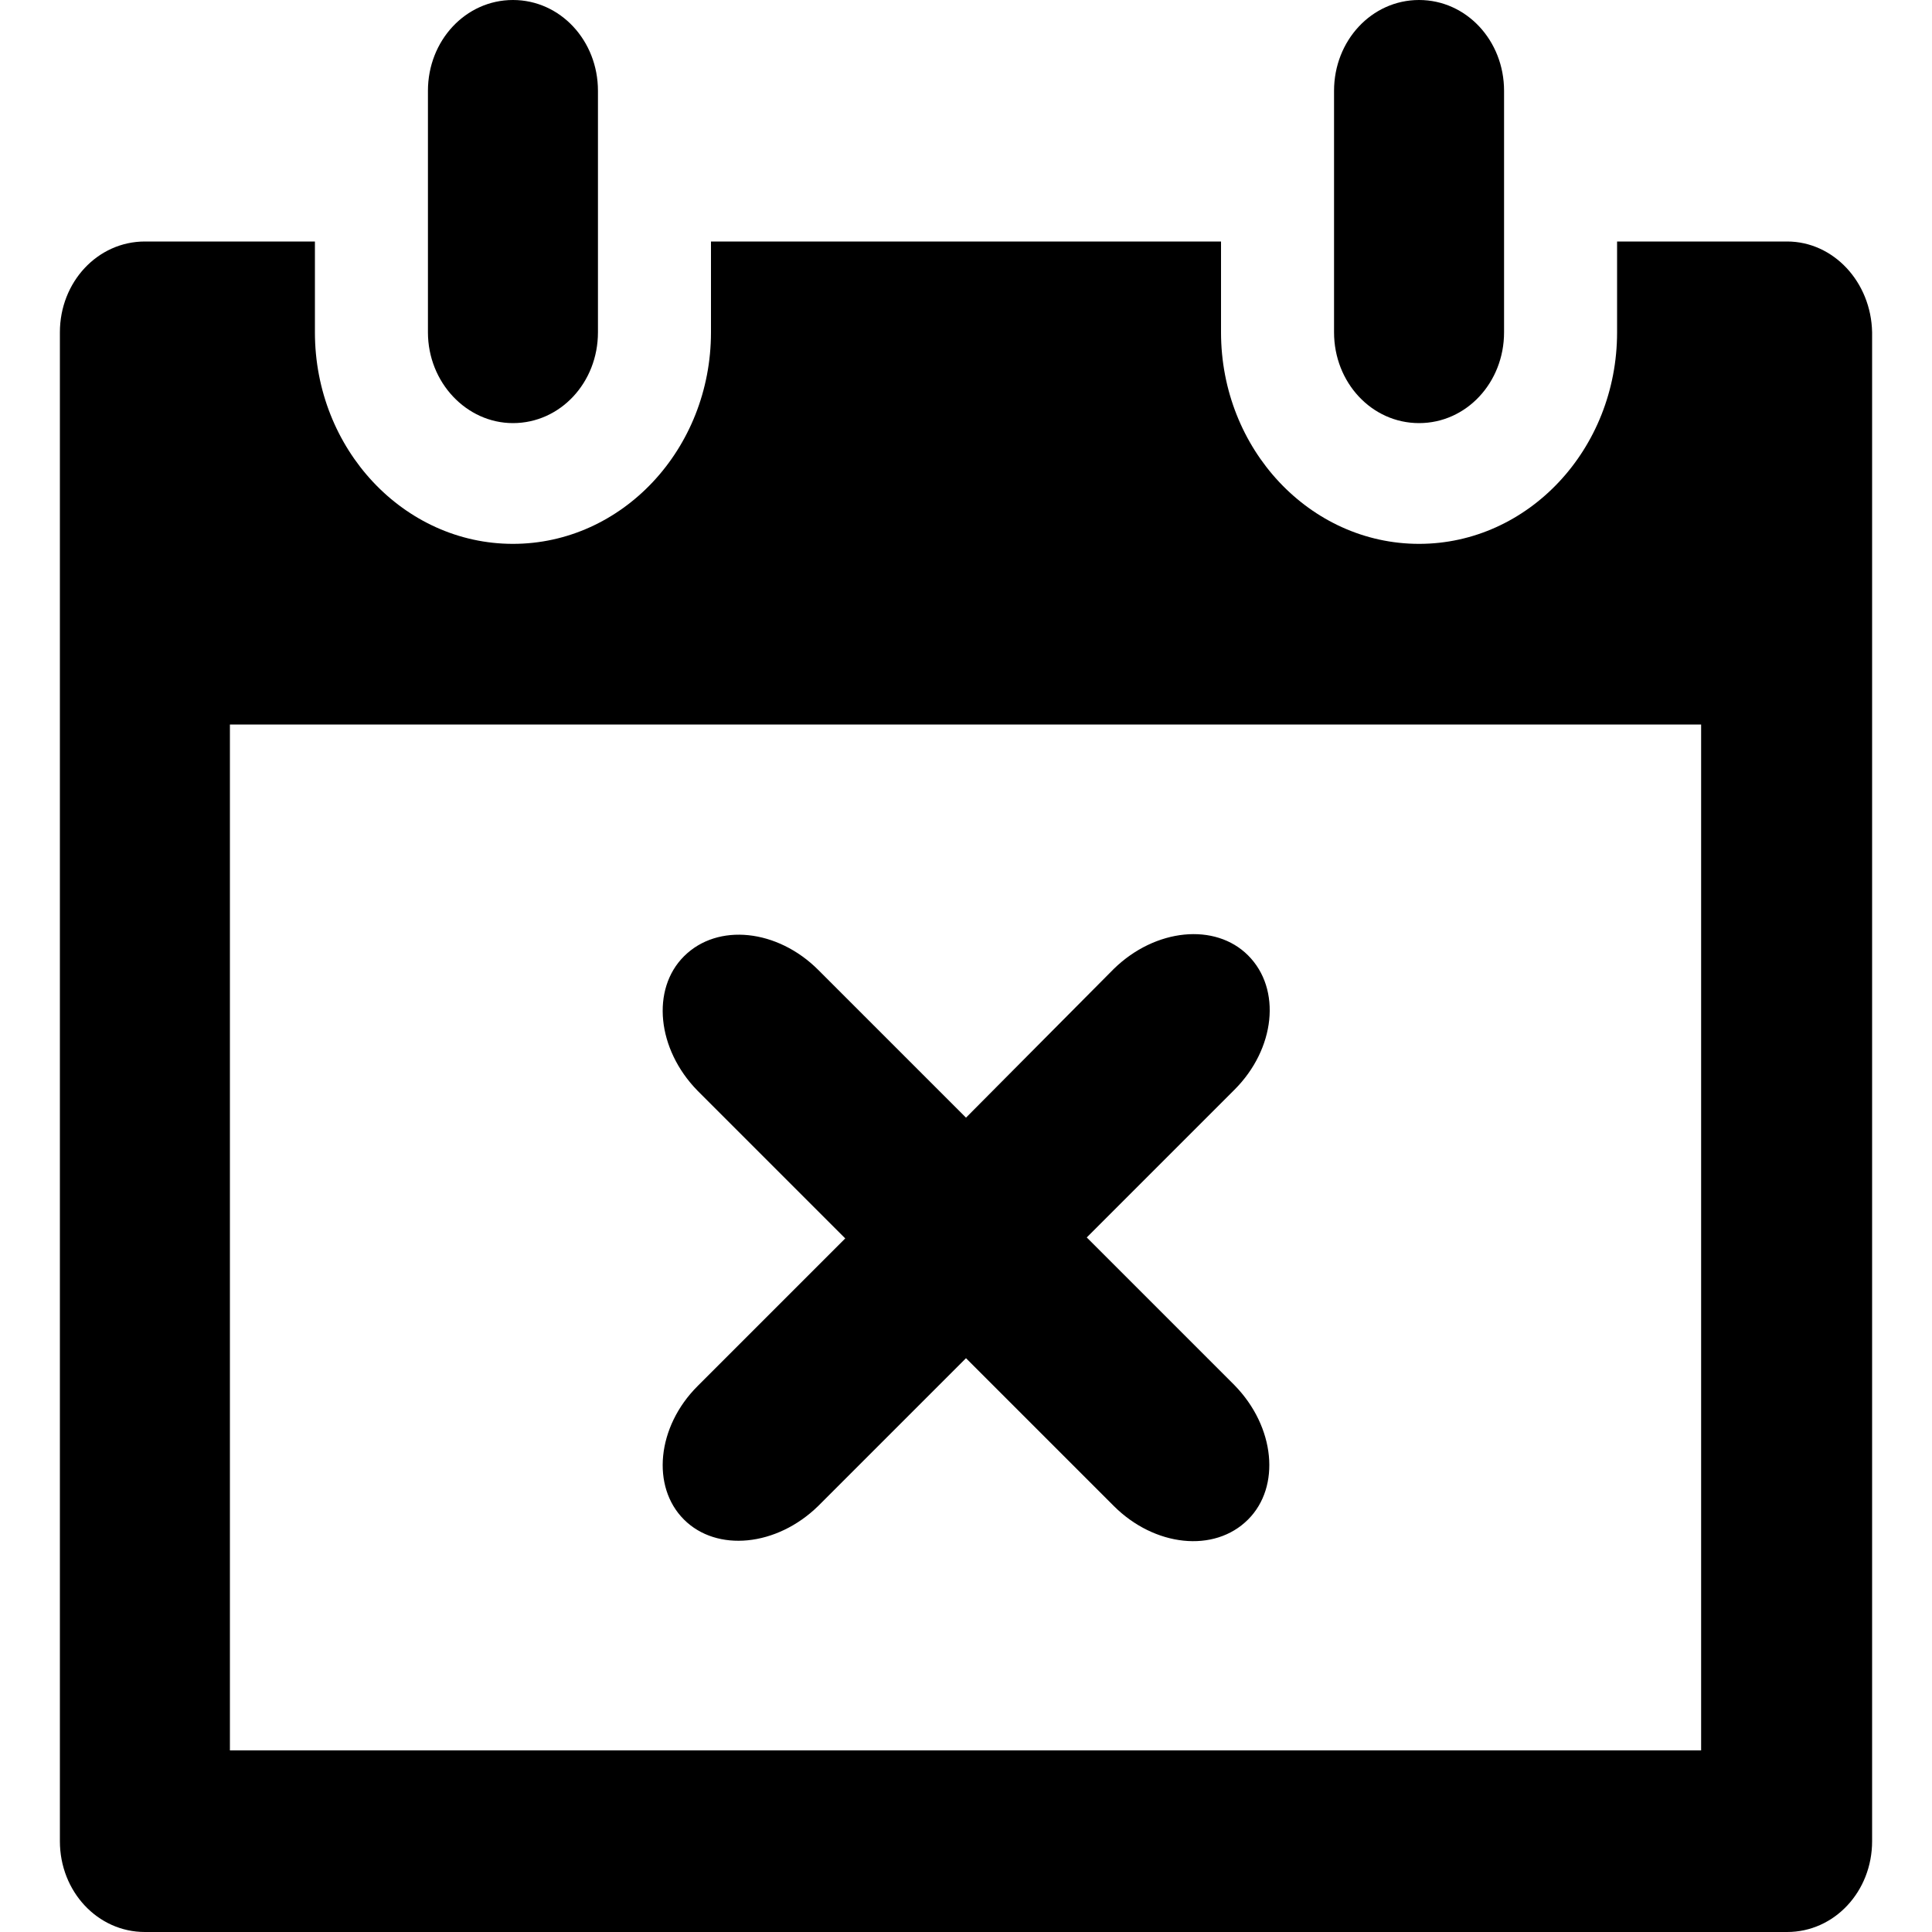 <?xml version="1.0" standalone="no"?><!DOCTYPE svg PUBLIC "-//W3C//DTD SVG 1.1//EN" "http://www.w3.org/Graphics/SVG/1.1/DTD/svg11.dtd"><svg t="1556106712927" class="icon" style="" viewBox="0 0 1024 1024" version="1.1" xmlns="http://www.w3.org/2000/svg" p-id="1993" xmlns:xlink="http://www.w3.org/1999/xlink" width="32" height="32"><defs><style type="text/css"></style></defs><path d="M752.128 224.256c25.088 0 45.056-21.504 45.056-48.128v-128c0-26.624-19.968-48.128-45.056-48.128s-45.056 21.504-45.056 48.128v128c0 26.624 19.968 48.128 45.056 48.128zM271.872 224.256c25.088 0 45.056-21.504 45.056-48.128v-128C316.928 21.504 296.96 0 271.872 0s-45.056 21.504-45.056 48.128v128c0 26.624 20.48 48.128 45.056 48.128z" p-id="1994"></path><path d="M947.2 128h-90.112v48.128c0 61.952-47.104 112.128-104.96 112.128s-104.96-50.176-104.96-112.128V128H376.832v48.128c0 61.952-47.104 112.128-104.96 112.128s-104.96-50.176-104.96-112.128V128H76.8c-25.088 0-45.056 21.504-45.056 48.128v799.744c0 26.624 19.968 48.128 45.056 48.128h870.4c25.088 0 45.056-21.504 45.056-48.128V176.128c-0.512-26.624-20.48-48.128-45.056-48.128z m-45.056 799.744H121.856V384h779.776v543.744z" p-id="1995"></path><path d="M362.496 805.376c17.408 17.408 49.152 14.336 71.168-7.168l78.336-78.336 78.336 78.336c21.504 21.504 53.248 25.088 71.168 7.168 17.408-17.408 14.336-49.152-7.168-71.168l-78.336-78.336 78.336-78.336c21.504-21.504 25.088-53.248 7.168-71.168-17.408-17.408-49.152-14.336-71.168 7.168L512 592.384l-78.336-78.336c-21.504-21.504-53.248-25.088-71.168-7.168-17.408 17.408-14.336 49.152 7.168 71.168l78.336 78.336-78.336 78.336c-21.504 21.504-24.576 53.248-7.168 70.656z" p-id="1996"></path></svg>